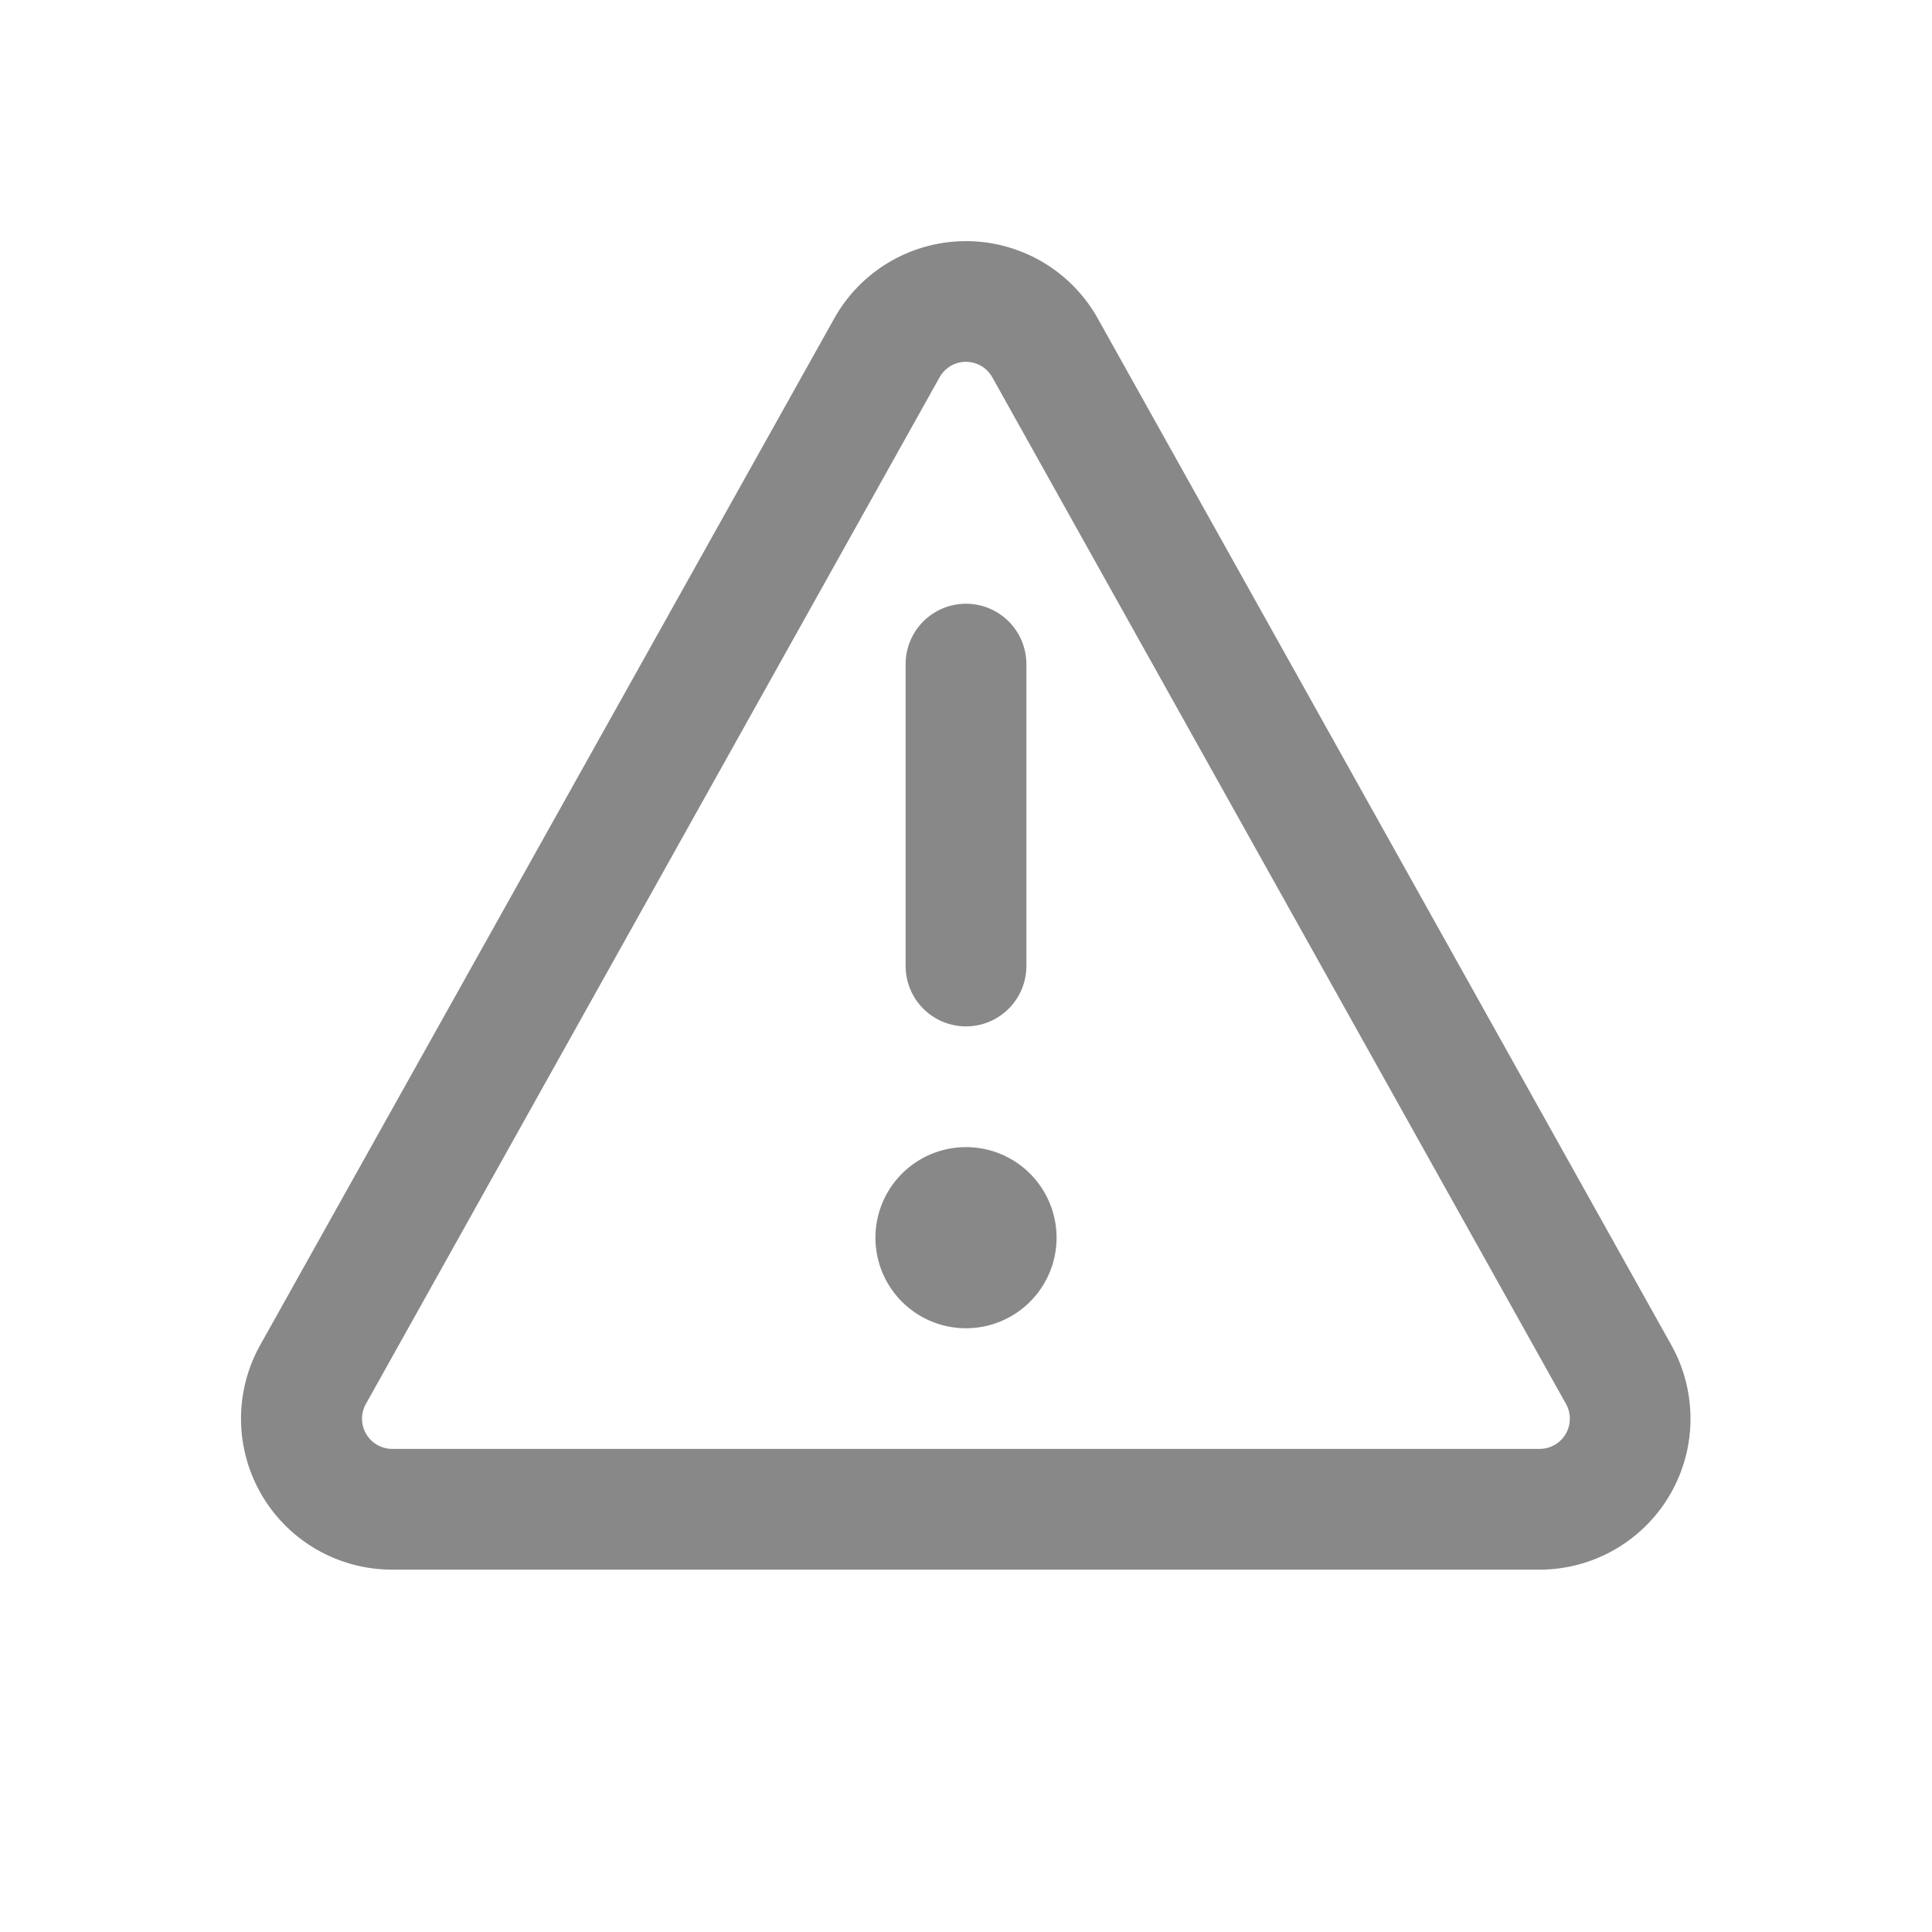 <svg xmlns="http://www.w3.org/2000/svg" width="16" height="16" fill="none"><path fill="#888" d="M8.75 10.25a.75.75 0 1 1-1.5 0 .75.75 0 0 1 1.5 0M7.5 8a.5.5 0 0 0 1 0V5.5a.5.5 0 0 0-1 0zm-.591-5.363a1.25 1.25 0 0 1 2.182 0l4.75 8.502a1.25 1.25 0 0 1-1.09 1.86H3.246a1.25 1.25 0 0 1-1.091-1.86zm1.309.488a.25.25 0 0 0-.437 0L3.03 11.627a.25.25 0 0 0 .218.372h9.503a.25.25 0 0 0 .218-.372z"/></svg>